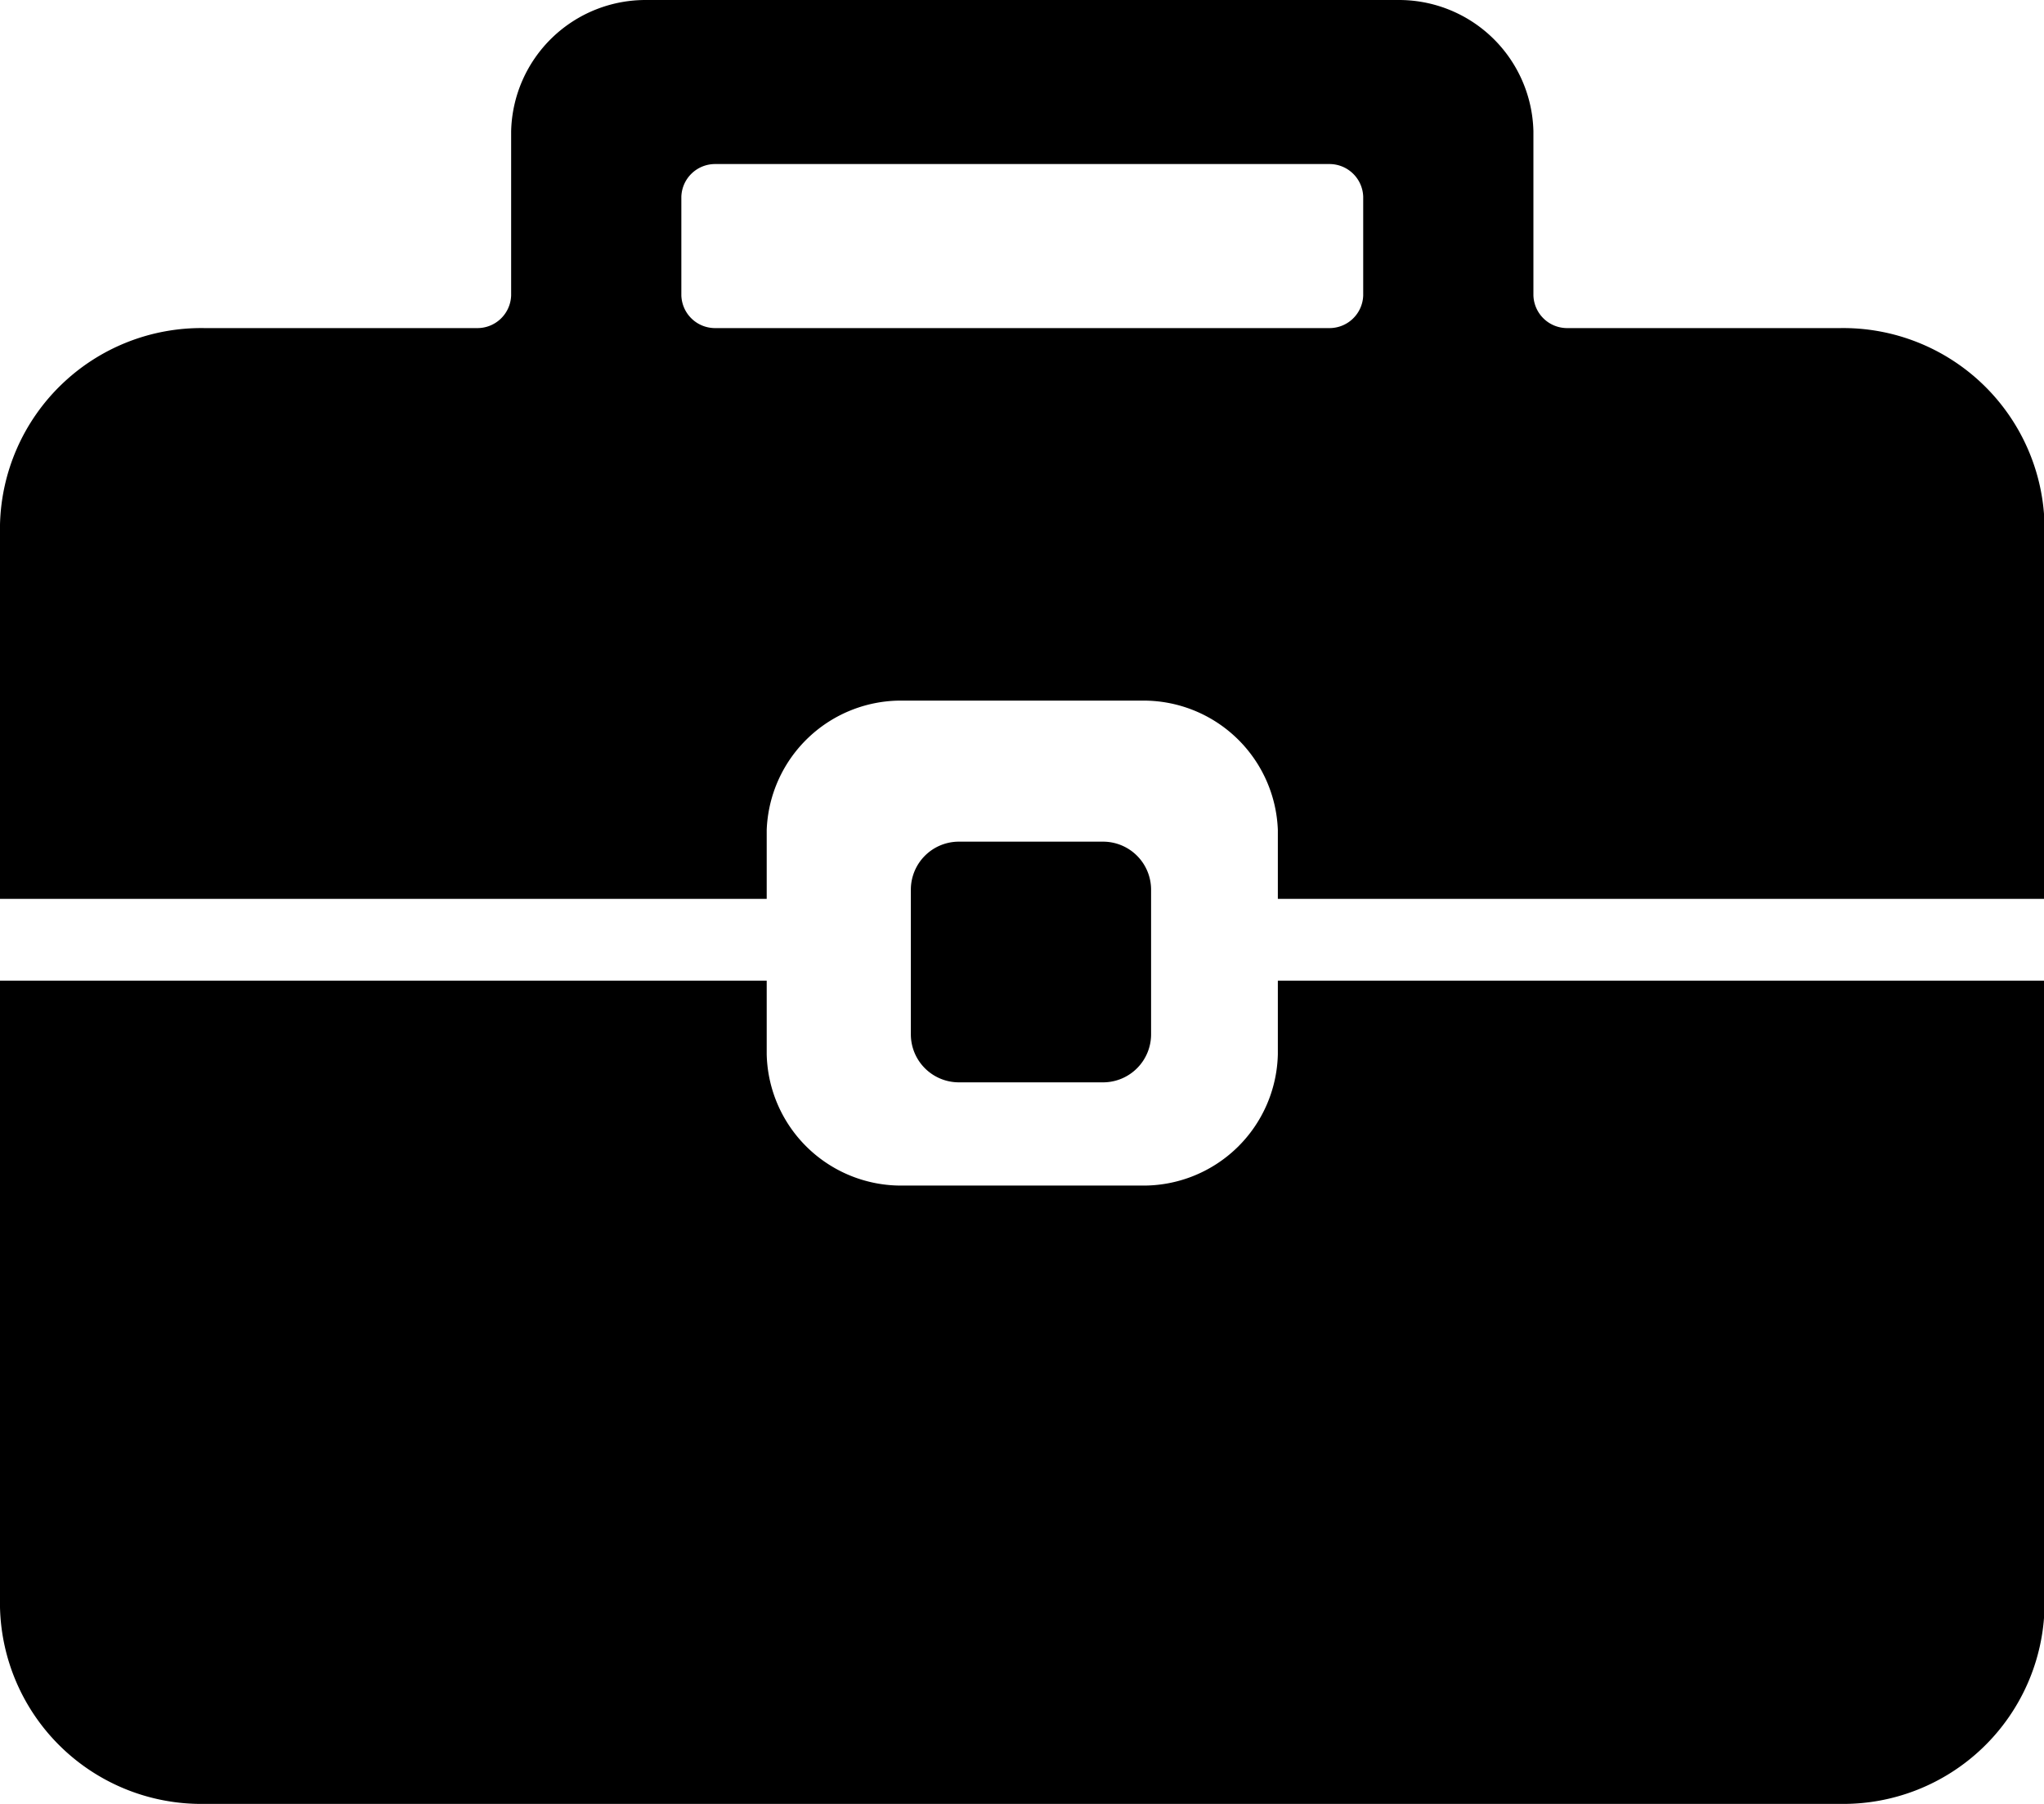 <?xml version="1.0" standalone="no"?><!DOCTYPE svg PUBLIC "-//W3C//DTD SVG 1.1//EN" "http://www.w3.org/Graphics/SVG/1.1/DTD/svg11.dtd"><svg t="1536287112296" class="icon" style="" viewBox="0 0 1160 1024" version="1.1" xmlns="http://www.w3.org/2000/svg" p-id="6434" xmlns:xlink="http://www.w3.org/1999/xlink" width="226.562" height="200"><defs><style type="text/css"></style></defs><path d="M725.196 556.67v41.771a76.29 76.29 0 0 1-77.45 74.55H512.568a76.29 76.29 0 0 1-77.451-74.55V556.67H0v355.636a114.29 114.29 0 0 0 116.031 111.68h928.251a114.29 114.29 0 0 0 116.032-111.68V556.67z m319.086-370.43H889.67a19.145 19.145 0 0 1-19.435-18.565V74.559A76.29 76.29 0 0 0 792.785 0.01H367.528a76.29 76.29 0 0 0-77.45 74.55v93.116a19.145 19.145 0 0 1-19.436 18.565H116.031A114.29 114.29 0 0 0 0 297.92v212.337h435.118v-39.16a76.29 76.29 0 0 1 77.45-73.39h135.467a76.29 76.29 0 0 1 77.161 73.39v39.16h435.118V297.92a114.29 114.29 0 0 0-116.032-111.68zM773.64 167.675a19.145 19.145 0 0 1-19.435 18.565H406.11a19.145 19.145 0 0 1-19.435-18.565v-55.986a19.145 19.145 0 0 1 19.435-18.565h348.094a19.145 19.145 0 0 1 19.435 18.565z m-147.36 446.72h-82.092a27.267 27.267 0 0 1-27.267-27.267v-82.092a27.267 27.267 0 0 1 27.267-27.268h81.802a27.267 27.267 0 0 1 27.268 27.268v81.802a27.267 27.267 0 0 1-26.978 27.557z" p-id="6435"></path></svg>